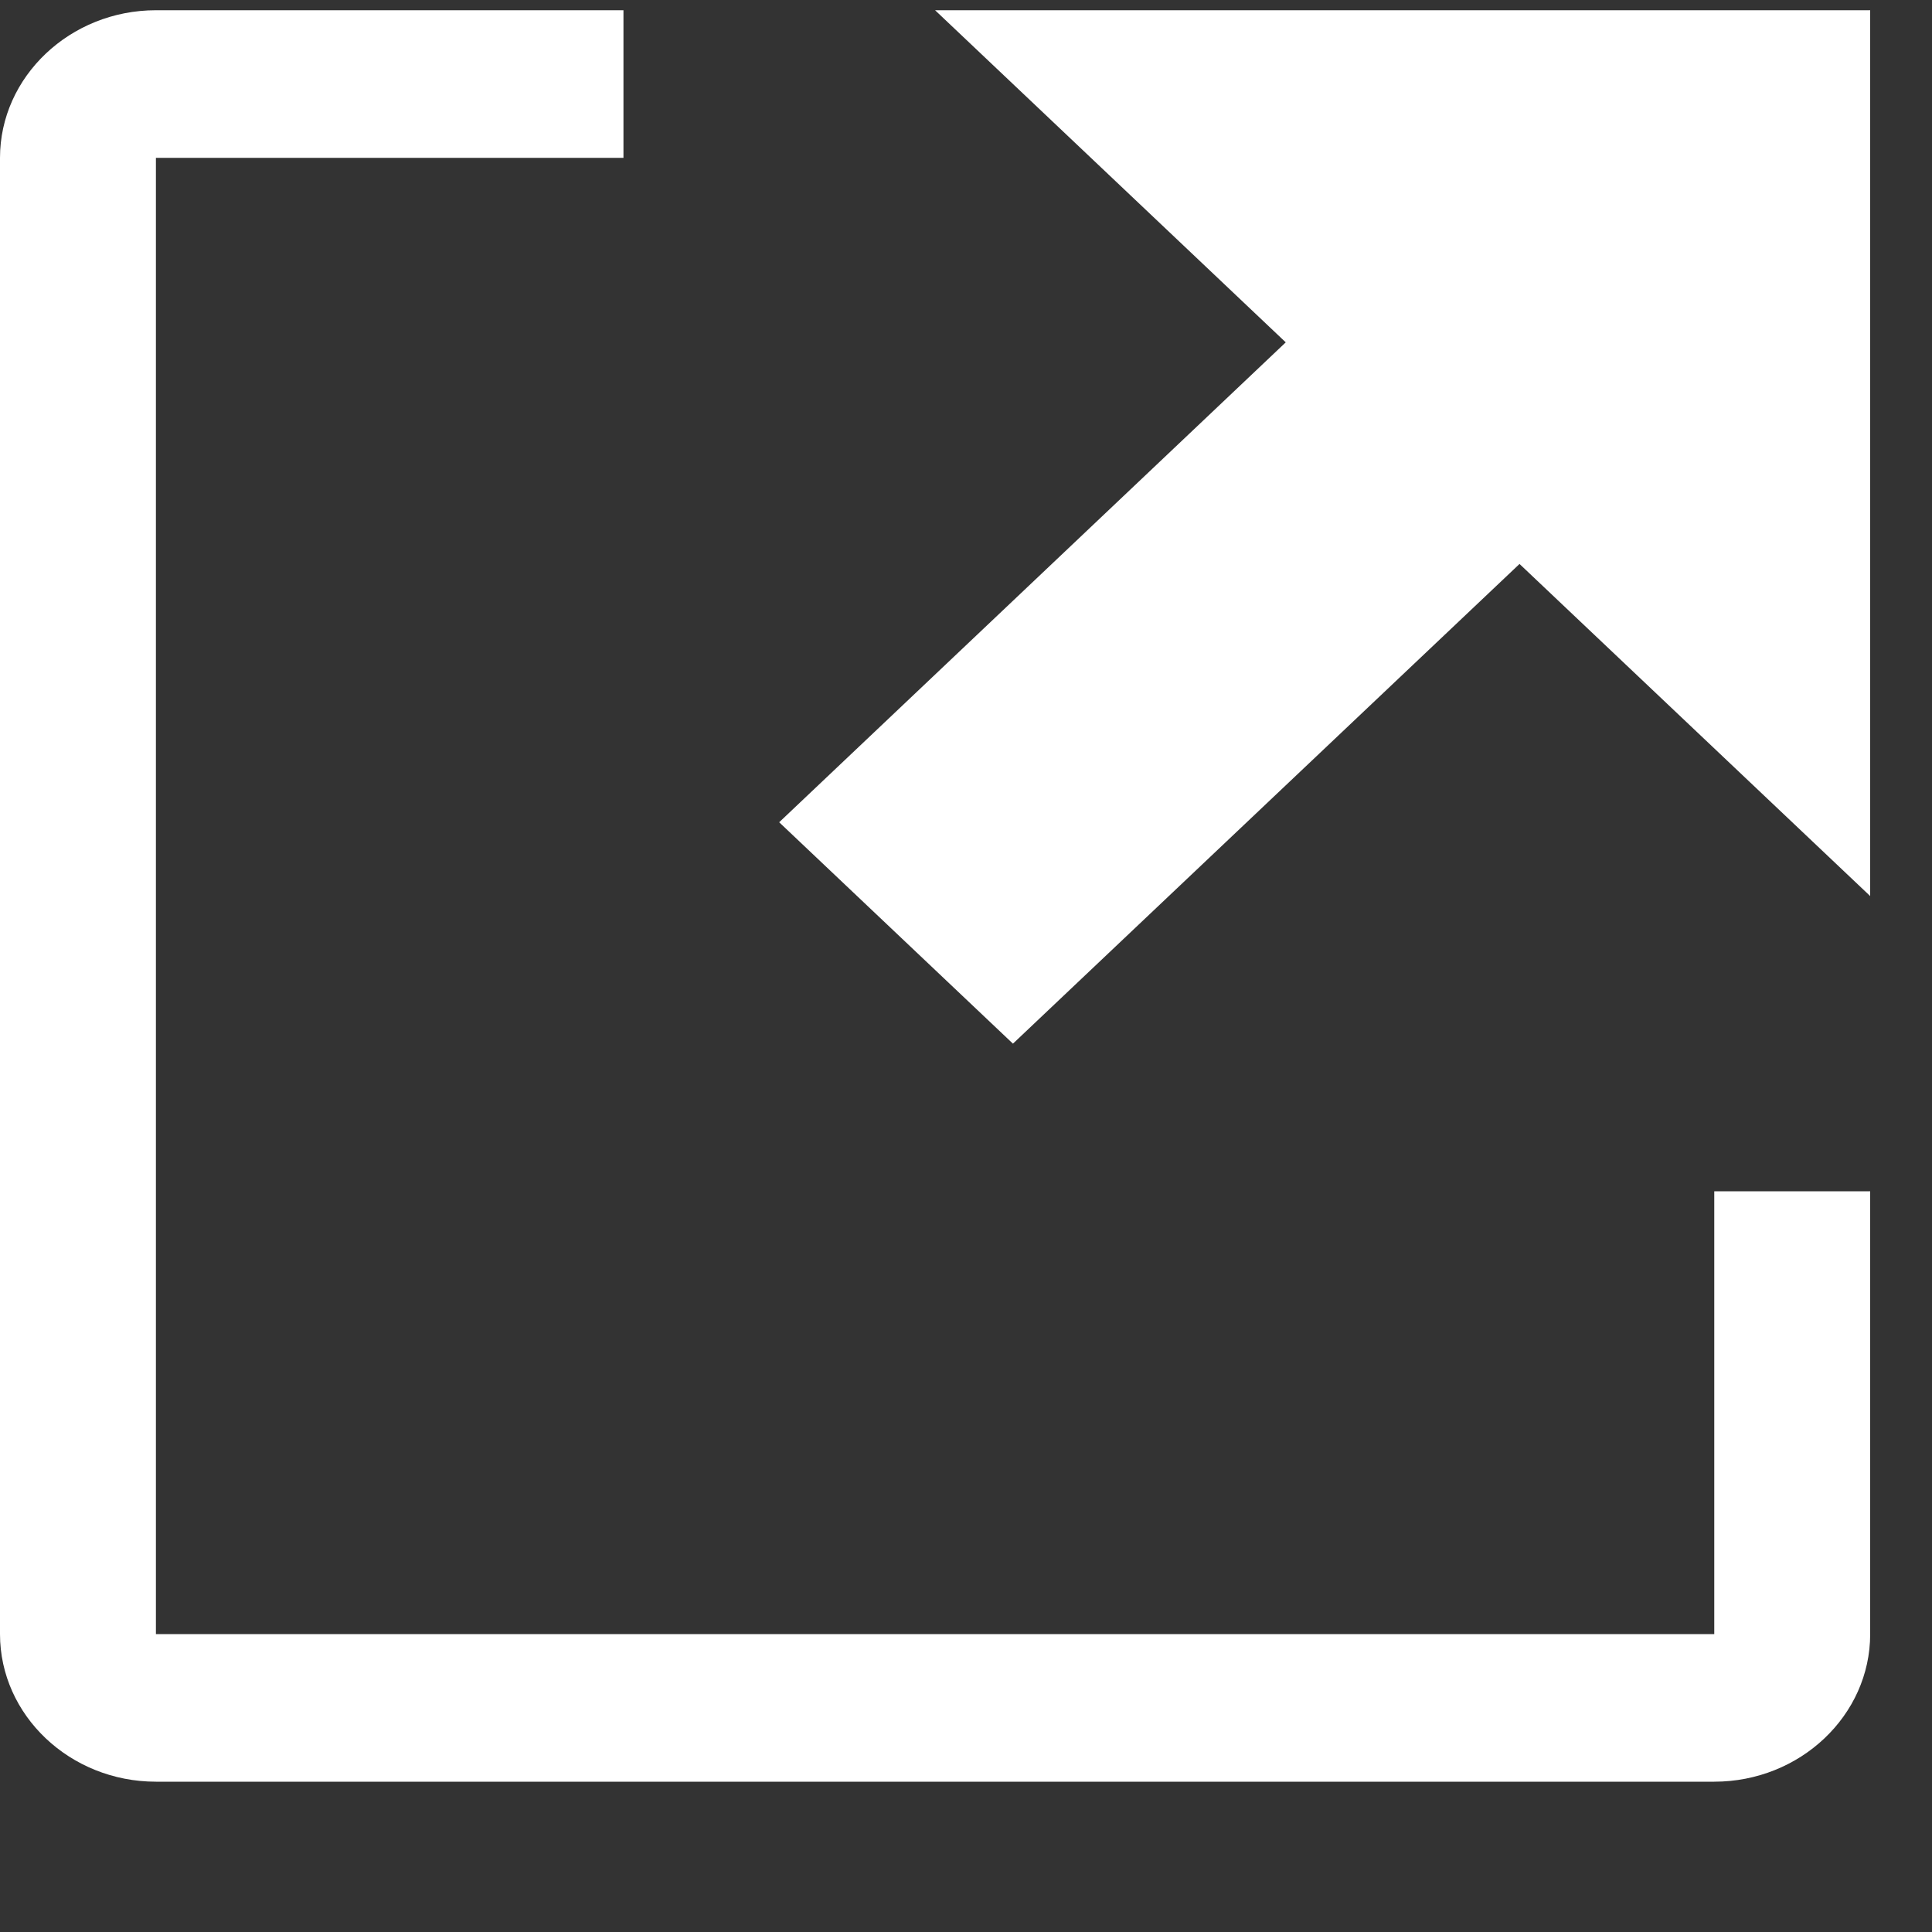 <svg width="18" height="18" viewBox="0 0 10 10" fill="none" xmlns="http://www.w3.org/2000/svg">
<rect x="0" y="0" width="10" height="10" fill="#333333" stroke="none"/>
<path fill-rule="evenodd" clip-rule="evenodd" d="M8.873 6.166H9.68V8.458C9.68 8.879 9.317 9.222 8.873 9.222H0.807C0.363 9.222 0 8.879 0 8.458V0.817C0 0.397 0.363 0.053 0.807 0.053H3.227V0.817H0.807V8.458H8.873V6.166ZM4.84 0.053L6.655 1.772L4.033 4.256L5.243 5.402L7.865 2.919L9.68 4.638V0.053H4.84Z" fill="#fff"/>
</svg>
